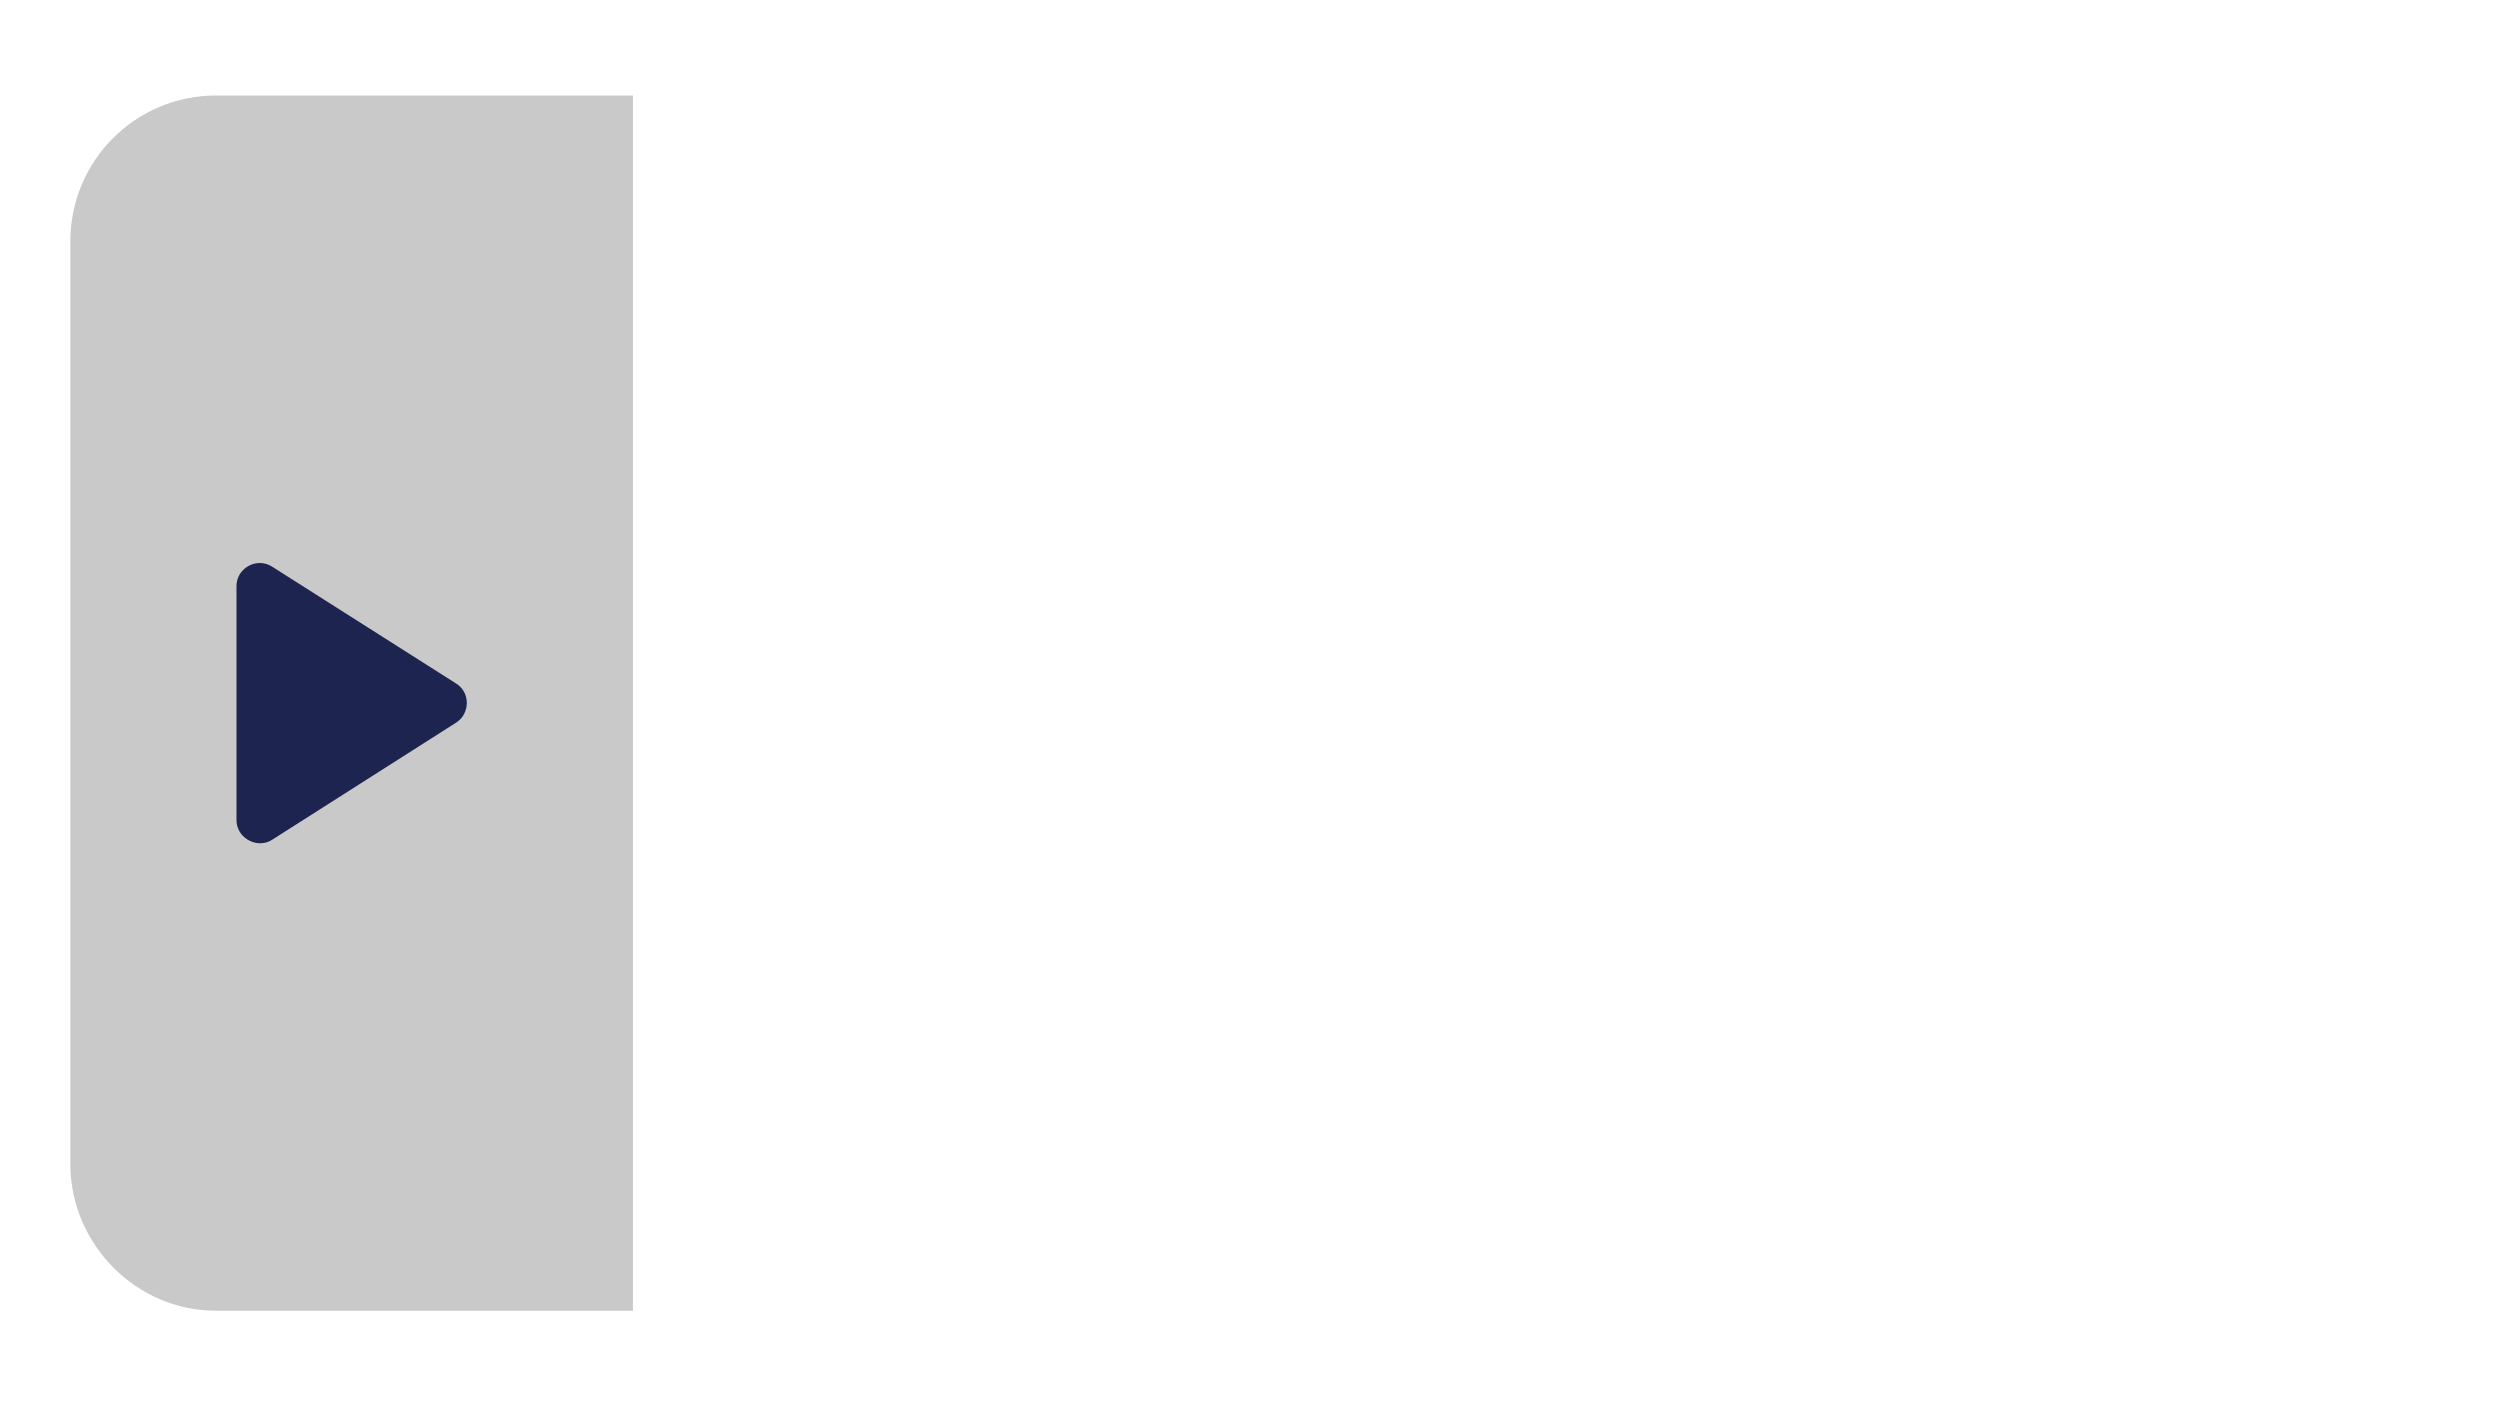 <?xml version="1.0" encoding="utf-8" ?>	<!-- Generator: Assembly 2.2 - http://assemblyapp.co -->	<svg version="1.1" xmlns="http://www.w3.org/2000/svg" xmlns:xlink="http://www.w3.org/1999/xlink" width="2048.00" height="1152.00" viewBox="0 0 2048.0 1152">		<g id="document" transform="matrix(1,0,0,1,1024.0,576)">			<path d="M-846.971,497.75 C-912.419,497.75 -965.237,443.784 -966.385,379.484 L-966.385,-378.336 C-966.385,-443.784 -913.567,-497.75 -846.971,-497.75 L-505.485,-497.75 L-505.485,497.75 L-846.971,497.75 Z " fill="#c9c9c9" fill-opacity="1.00" />			<path d="M-810.967,114.789 C-807.29,114.789 -803.843,113.87 -800.856,111.802 L-650.332,15.972 C-644.816,12.524 -641.599,6.32 -641.599,-0.115 C-641.599,-6.779 -644.816,-12.754 -650.561,-16.201 L-801.086,-111.802 C-804.303,-113.87 -807.75,-114.789 -811.197,-114.789 C-820.389,-114.789 -830.271,-107.435 -830.271,-95.715 L-830.271,95.715 C-830.271,107.435 -820.16,114.789 -810.967,114.789 Z " fill="#1d244f" fill-opacity="1.00" />		</g>	</svg>